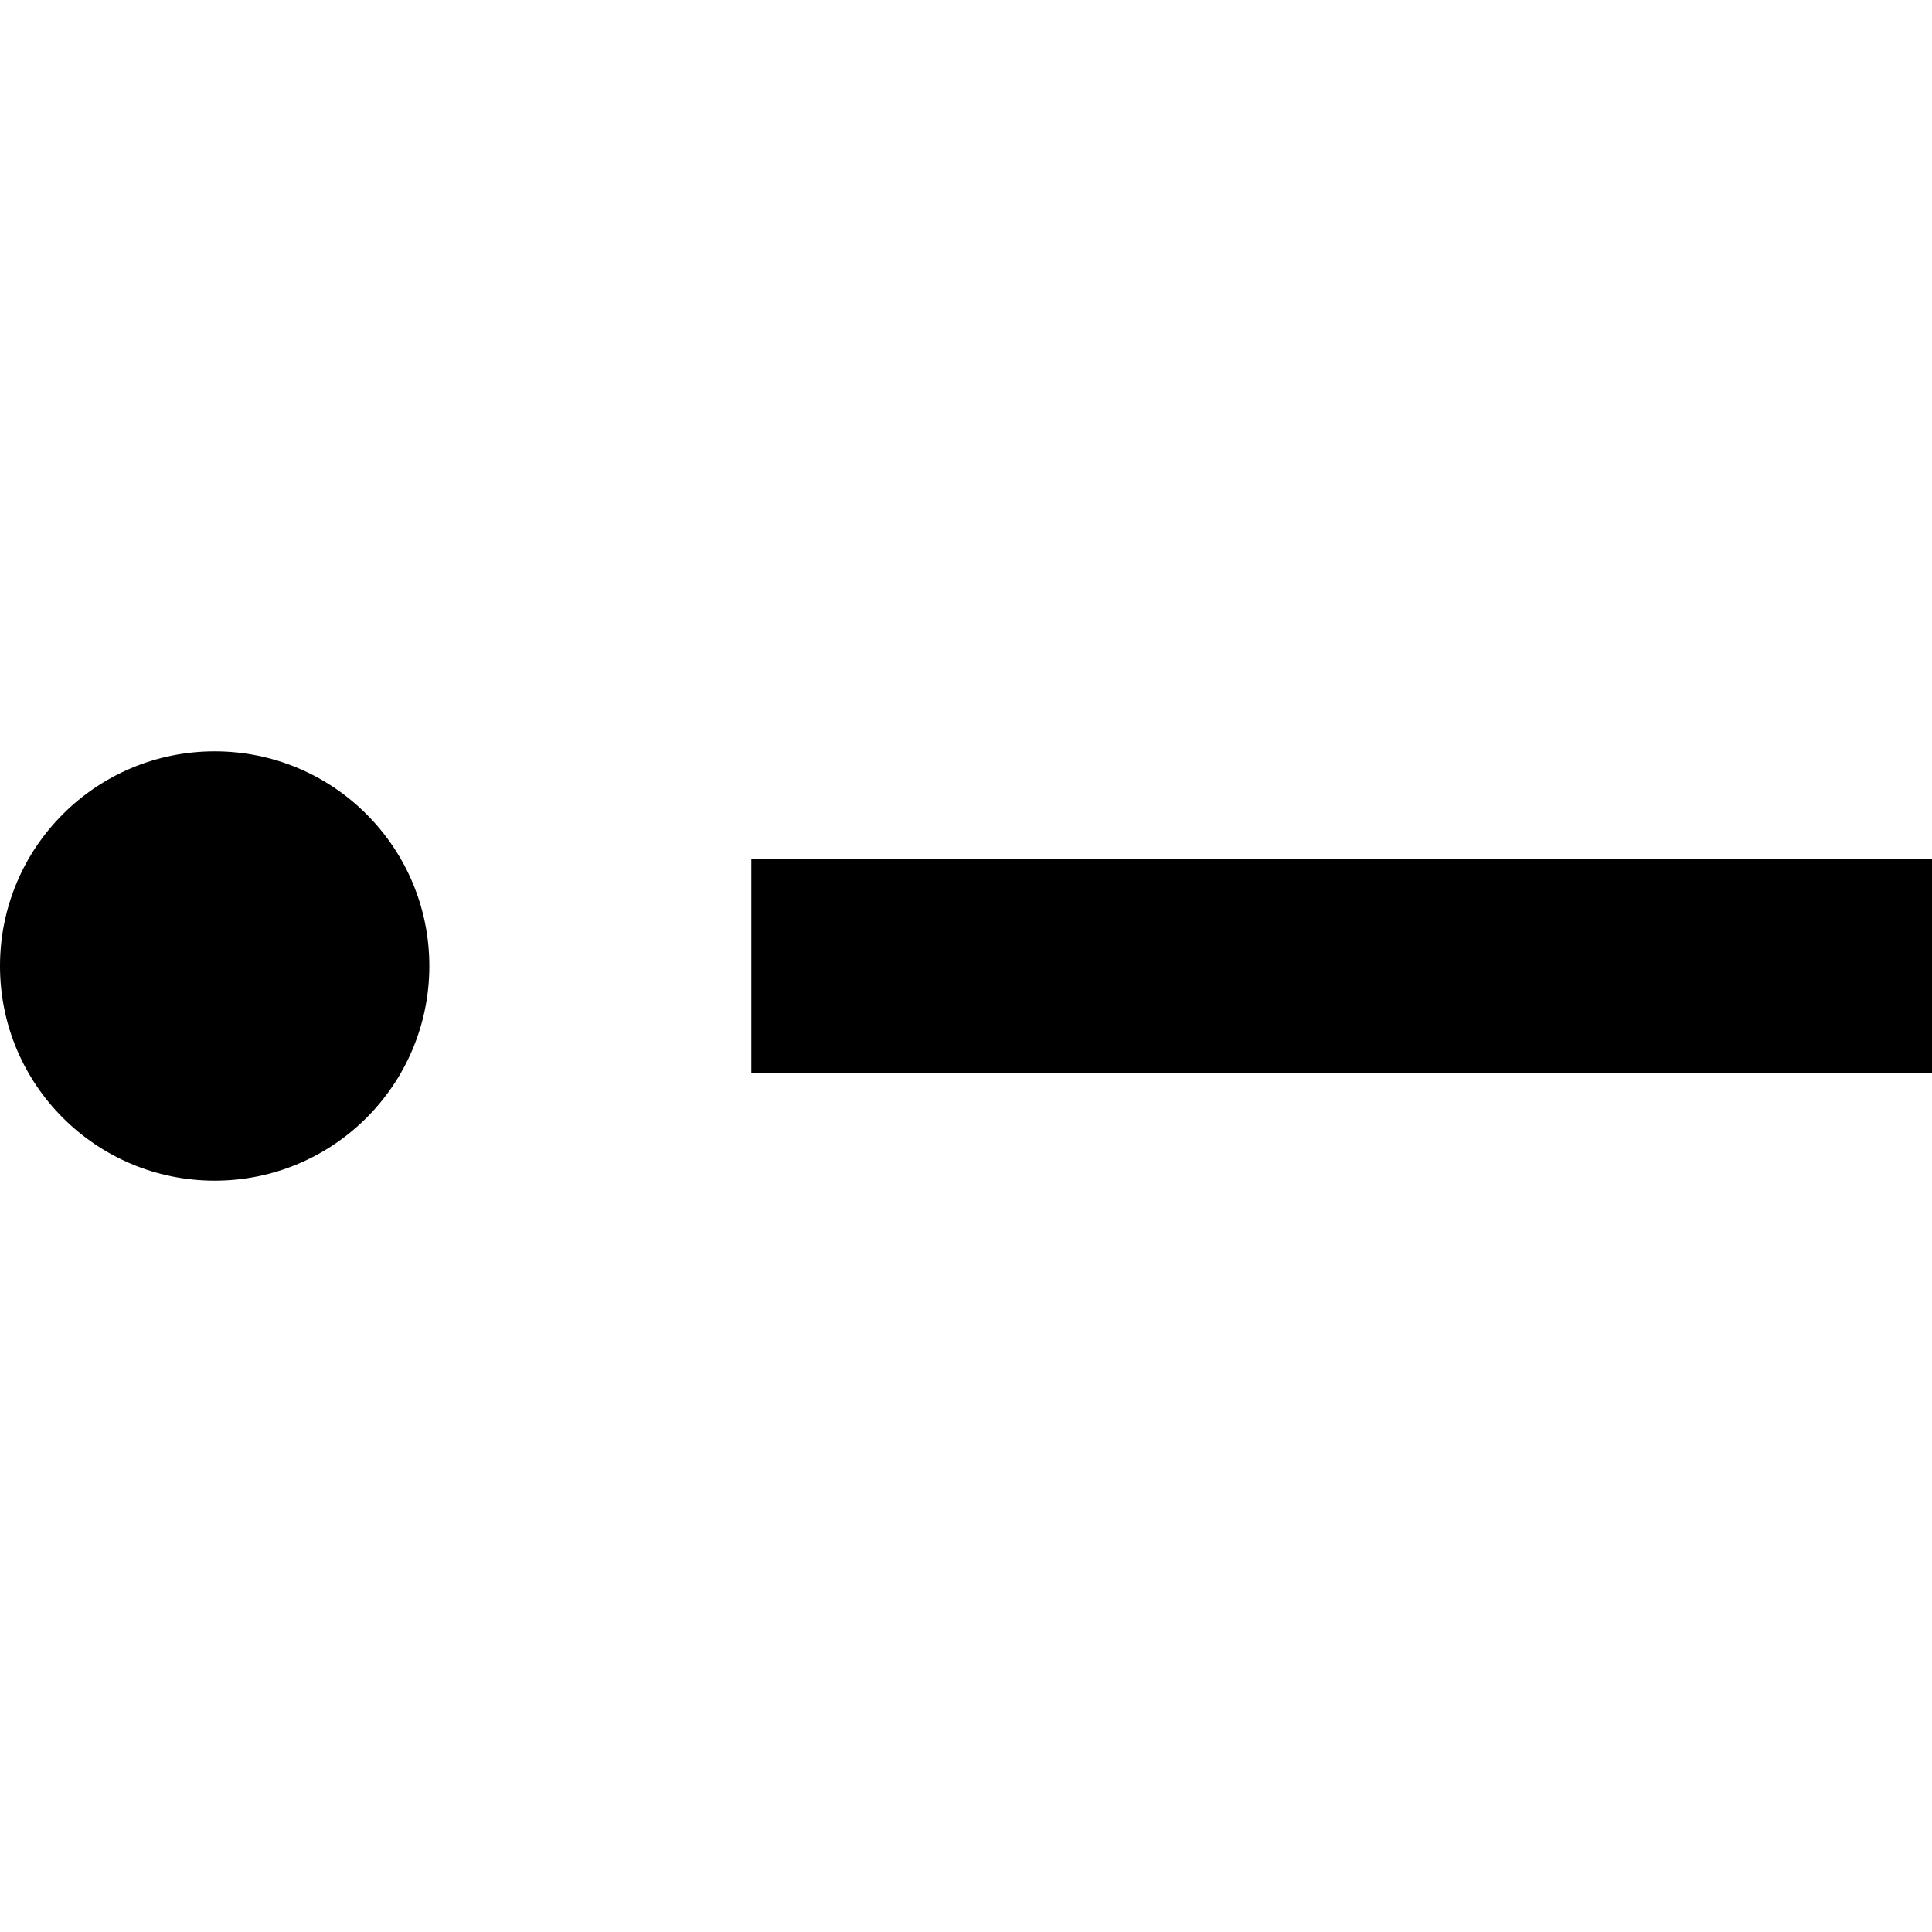 <svg
	width="18"
	height="18"
	viewBox="0 0 18 18"
	xmlns="http://www.w3.org/2000/svg"
>
	<path
		fill-rule="evenodd"
		clip-rule="evenodd"
		d="M2 11C3.105 11 4 10.105 4 9C4 7.895 3.105 7 2 7C0.895 7 0 7.895 0 9C0 10.105 0.895 11 2 11ZM18 8H7V10H18V8Z"
	/>
</svg>